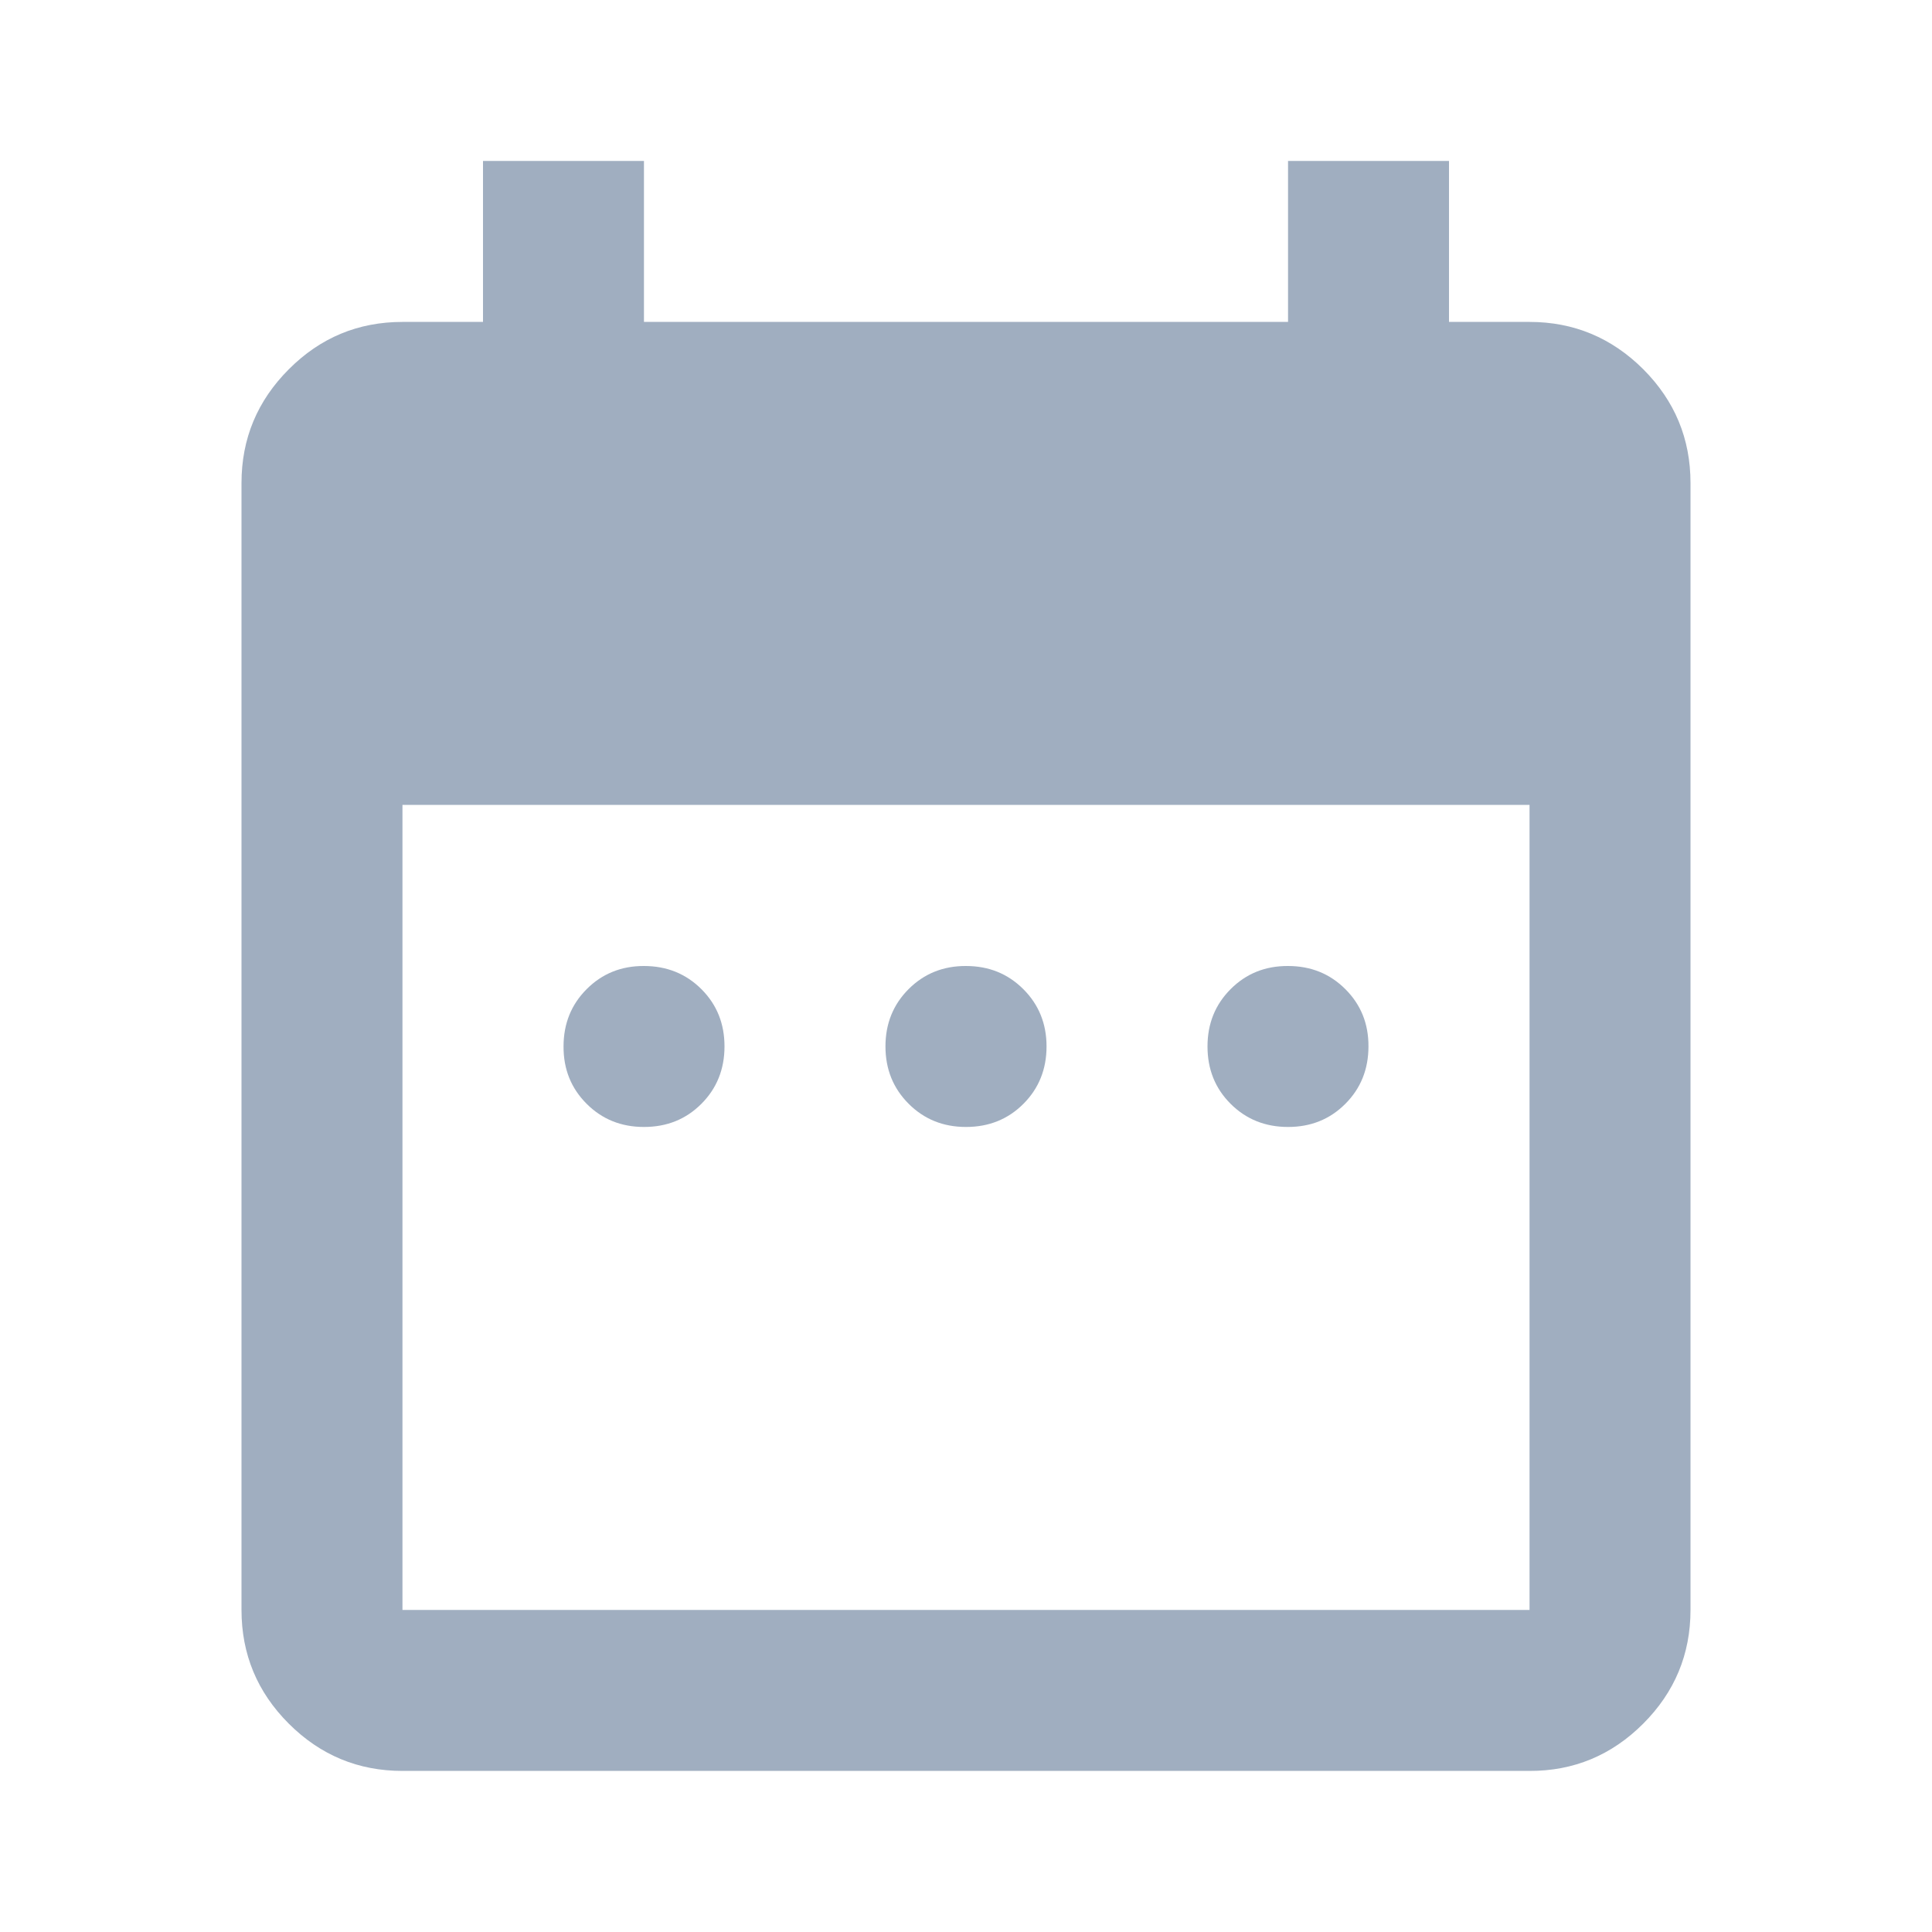 <svg width="16" height="16" viewBox="0 0 16 16" fill="none" xmlns="http://www.w3.org/2000/svg">
<path d="M5.333 9.333C5.144 9.333 4.986 9.269 4.858 9.141C4.73 9.013 4.666 8.855 4.667 8.666C4.667 8.477 4.731 8.319 4.859 8.191C4.987 8.063 5.145 7.999 5.333 8C5.522 8 5.681 8.064 5.809 8.192C5.937 8.32 6 8.478 6 8.666C6 8.855 5.936 9.014 5.808 9.142C5.68 9.27 5.522 9.333 5.333 9.333ZM8 9.333C7.811 9.333 7.653 9.269 7.525 9.141C7.397 9.013 7.333 8.855 7.333 8.666C7.333 8.477 7.397 8.319 7.525 8.191C7.653 8.063 7.812 7.999 8 8C8.189 8 8.347 8.064 8.475 8.192C8.603 8.32 8.667 8.478 8.667 8.666C8.667 8.855 8.603 9.014 8.475 9.142C8.347 9.27 8.188 9.333 8 9.333ZM10.667 9.333C10.478 9.333 10.319 9.269 10.191 9.141C10.063 9.013 10 8.855 10 8.666C10 8.477 10.064 8.319 10.192 8.191C10.32 8.063 10.478 7.999 10.667 8C10.856 8 11.014 8.064 11.142 8.192C11.27 8.32 11.334 8.478 11.333 8.666C11.333 8.855 11.269 9.014 11.141 9.142C11.013 9.27 10.855 9.333 10.667 9.333ZM3.333 14.666C2.967 14.666 2.653 14.536 2.391 14.274C2.13 14.013 2 13.699 2 13.333V4C2 3.633 2.131 3.319 2.392 3.058C2.653 2.796 2.967 2.666 3.333 2.666H4V1.333H5.333V2.666H10.667V1.333H12V2.666H12.667C13.033 2.666 13.347 2.797 13.609 3.058C13.87 3.32 14 3.633 14 4V13.333C14 13.7 13.869 14.014 13.608 14.275C13.347 14.536 13.033 14.667 12.667 14.666H3.333ZM3.333 13.333H12.667V6.666H3.333V13.333Z" fill="#A0AEC0"/>
</svg>
